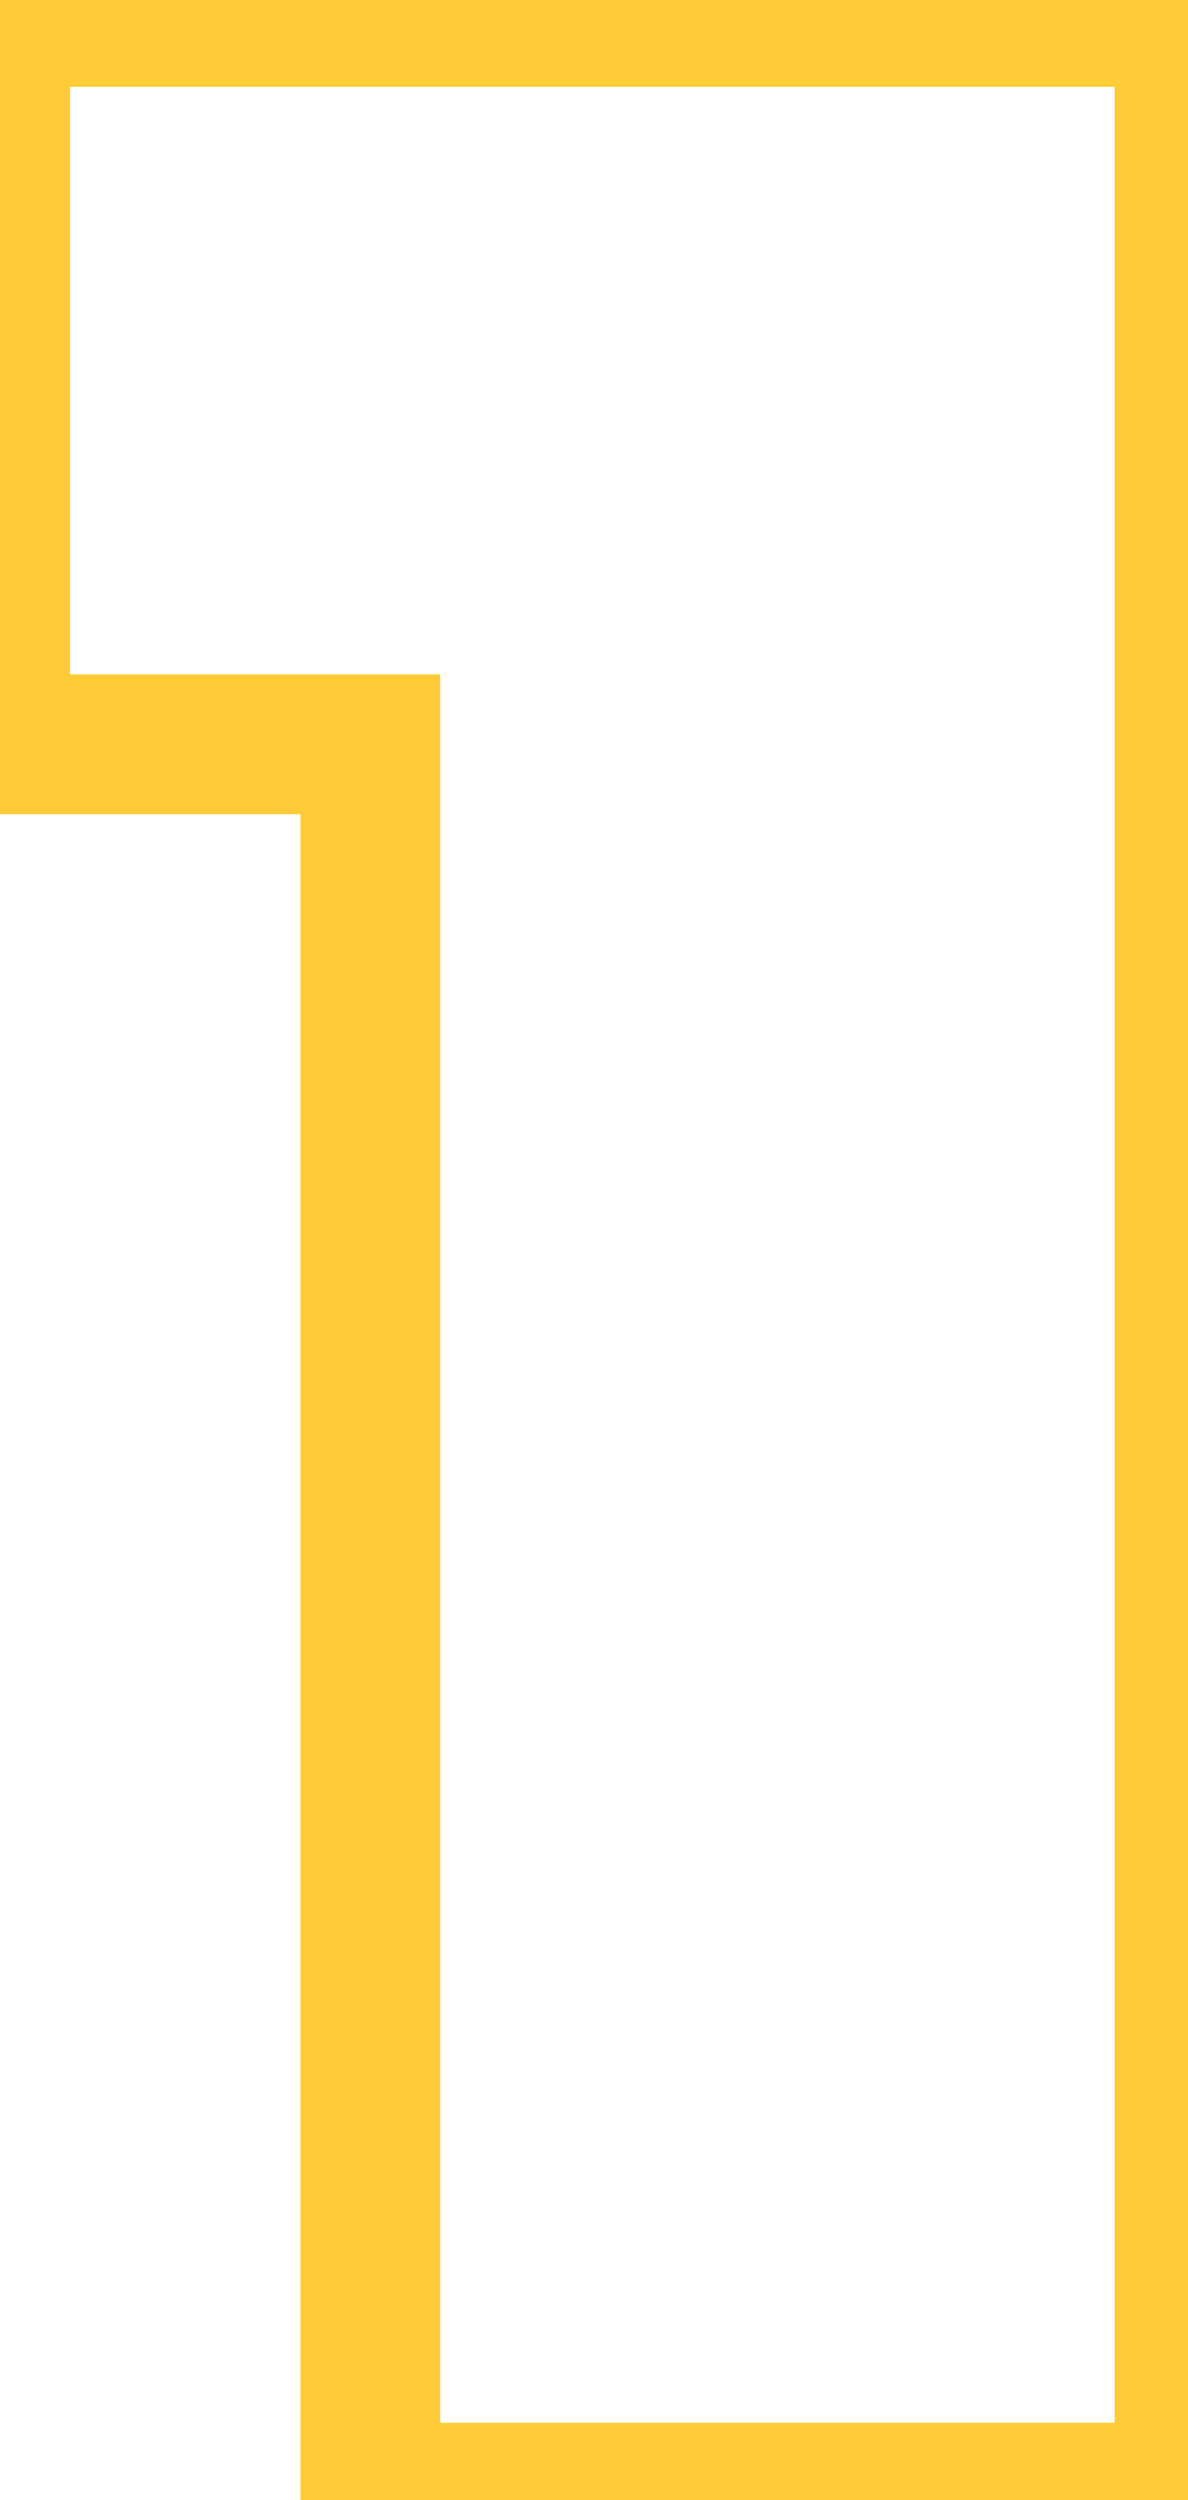 <svg width="68" height="143" viewBox="0 0 68 143" fill="none" xmlns="http://www.w3.org/2000/svg">
<path d="M2.38419e-07 42.569H-4V46.569H2.38419e-07V42.569ZM2.38419e-07 0.969V-3.031H-4V0.969H2.38419e-07ZM67.8 0.969H71.8V-3.031H67.8V0.969ZM67.8 142.569V146.569H71.8V142.569H67.8ZM21.2 142.569H17.2V146.569H21.2V142.569ZM21.2 42.569H25.2V38.569H21.2V42.569ZM4 42.569V0.969H-4V42.569H4ZM2.38419e-07 4.969H67.8V-3.031H2.38419e-07V4.969ZM63.8 0.969V142.569H71.8V0.969H63.8ZM67.8 138.569H21.2V146.569H67.8V138.569ZM25.2 142.569V42.569H17.2V142.569H25.2ZM21.2 38.569H2.38419e-07V46.569H21.2V38.569Z" fill="#FFCB37"/>
</svg>
